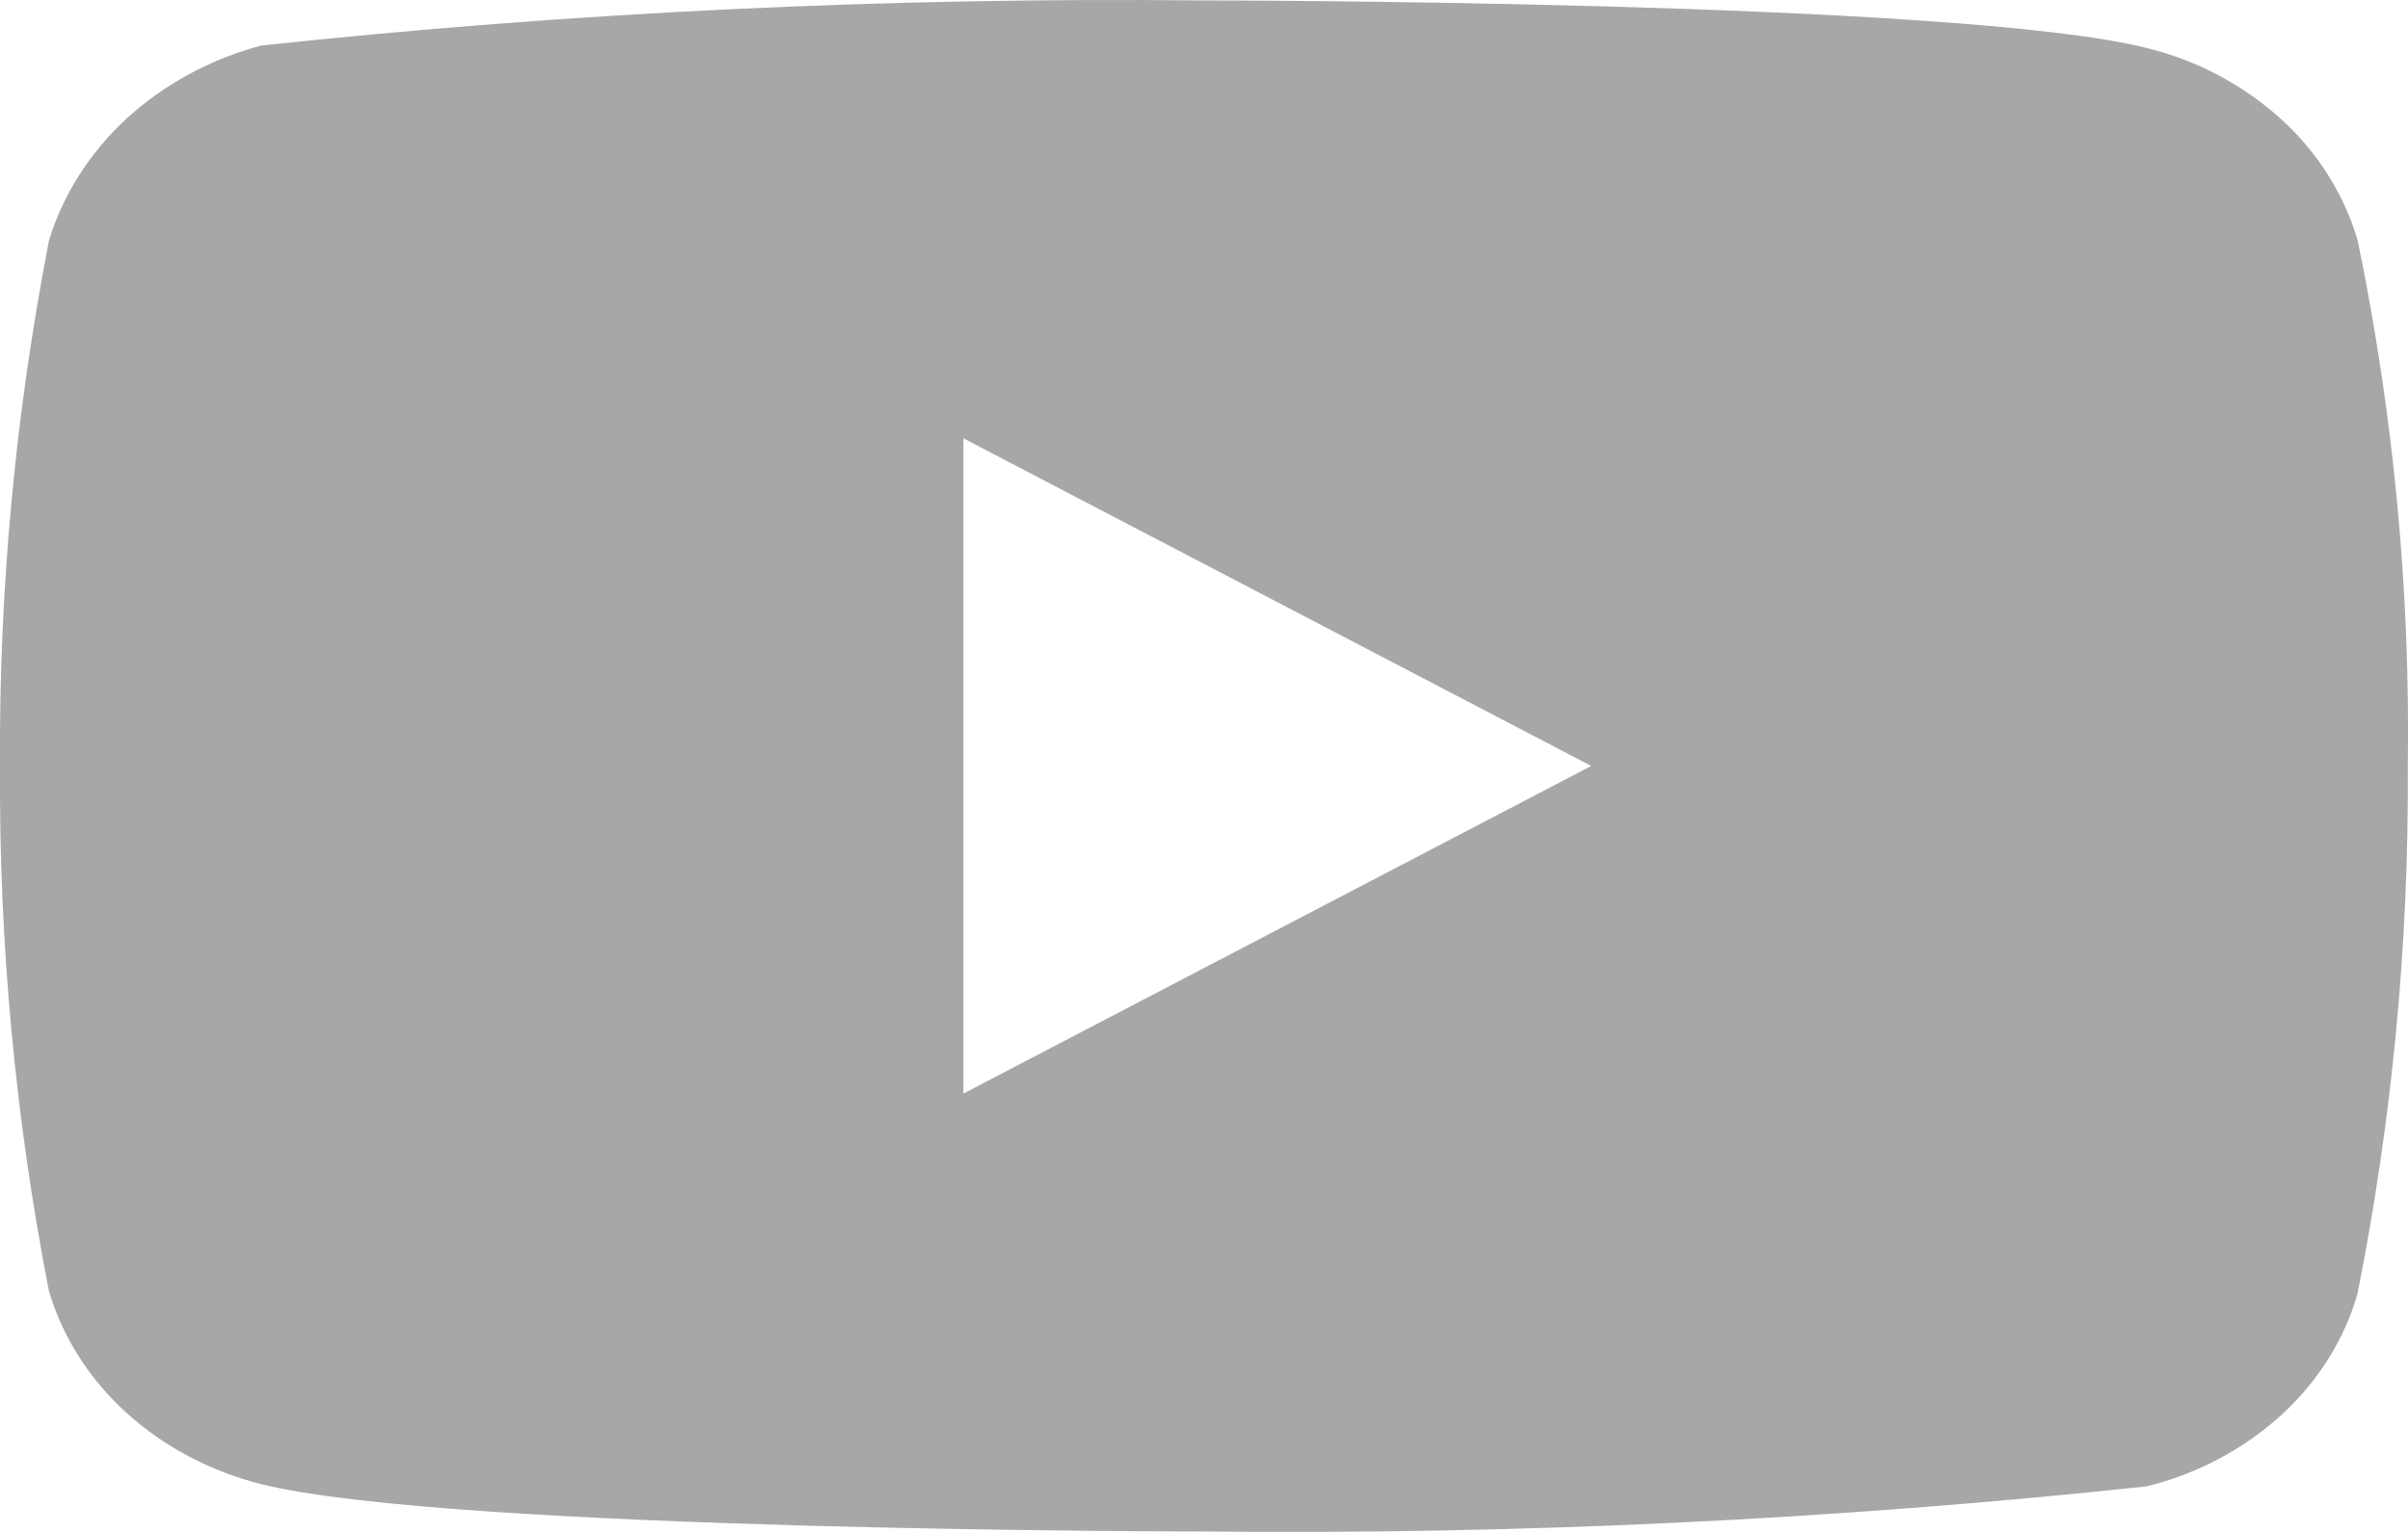 <svg width="11" height="7" viewBox="0 0 11 7" fill="none" xmlns="http://www.w3.org/2000/svg">
<path d="M10.77 1.098C10.707 0.886 10.586 0.694 10.419 0.543C10.246 0.387 10.035 0.275 9.805 0.219C8.945 0.002 5.497 0.002 5.497 0.002C4.059 -0.013 2.622 0.055 1.194 0.208C0.964 0.269 0.753 0.383 0.58 0.54C0.411 0.696 0.288 0.888 0.224 1.098C0.07 1.89 -0.005 2.694 0 3.5C-0.005 4.305 0.069 5.109 0.224 5.902C0.287 6.112 0.409 6.303 0.579 6.457C0.749 6.611 0.961 6.723 1.194 6.782C2.066 6.998 5.497 6.998 5.497 6.998C6.936 7.013 8.375 6.945 9.805 6.792C10.035 6.736 10.246 6.624 10.419 6.468C10.588 6.314 10.709 6.122 10.769 5.913C10.927 5.121 11.004 4.316 10.999 3.51C11.011 2.701 10.934 1.892 10.77 1.098V1.098ZM4.401 4.997V2.003L7.269 3.5L4.401 4.997Z" fill="#A7A7A7"/>
</svg>
